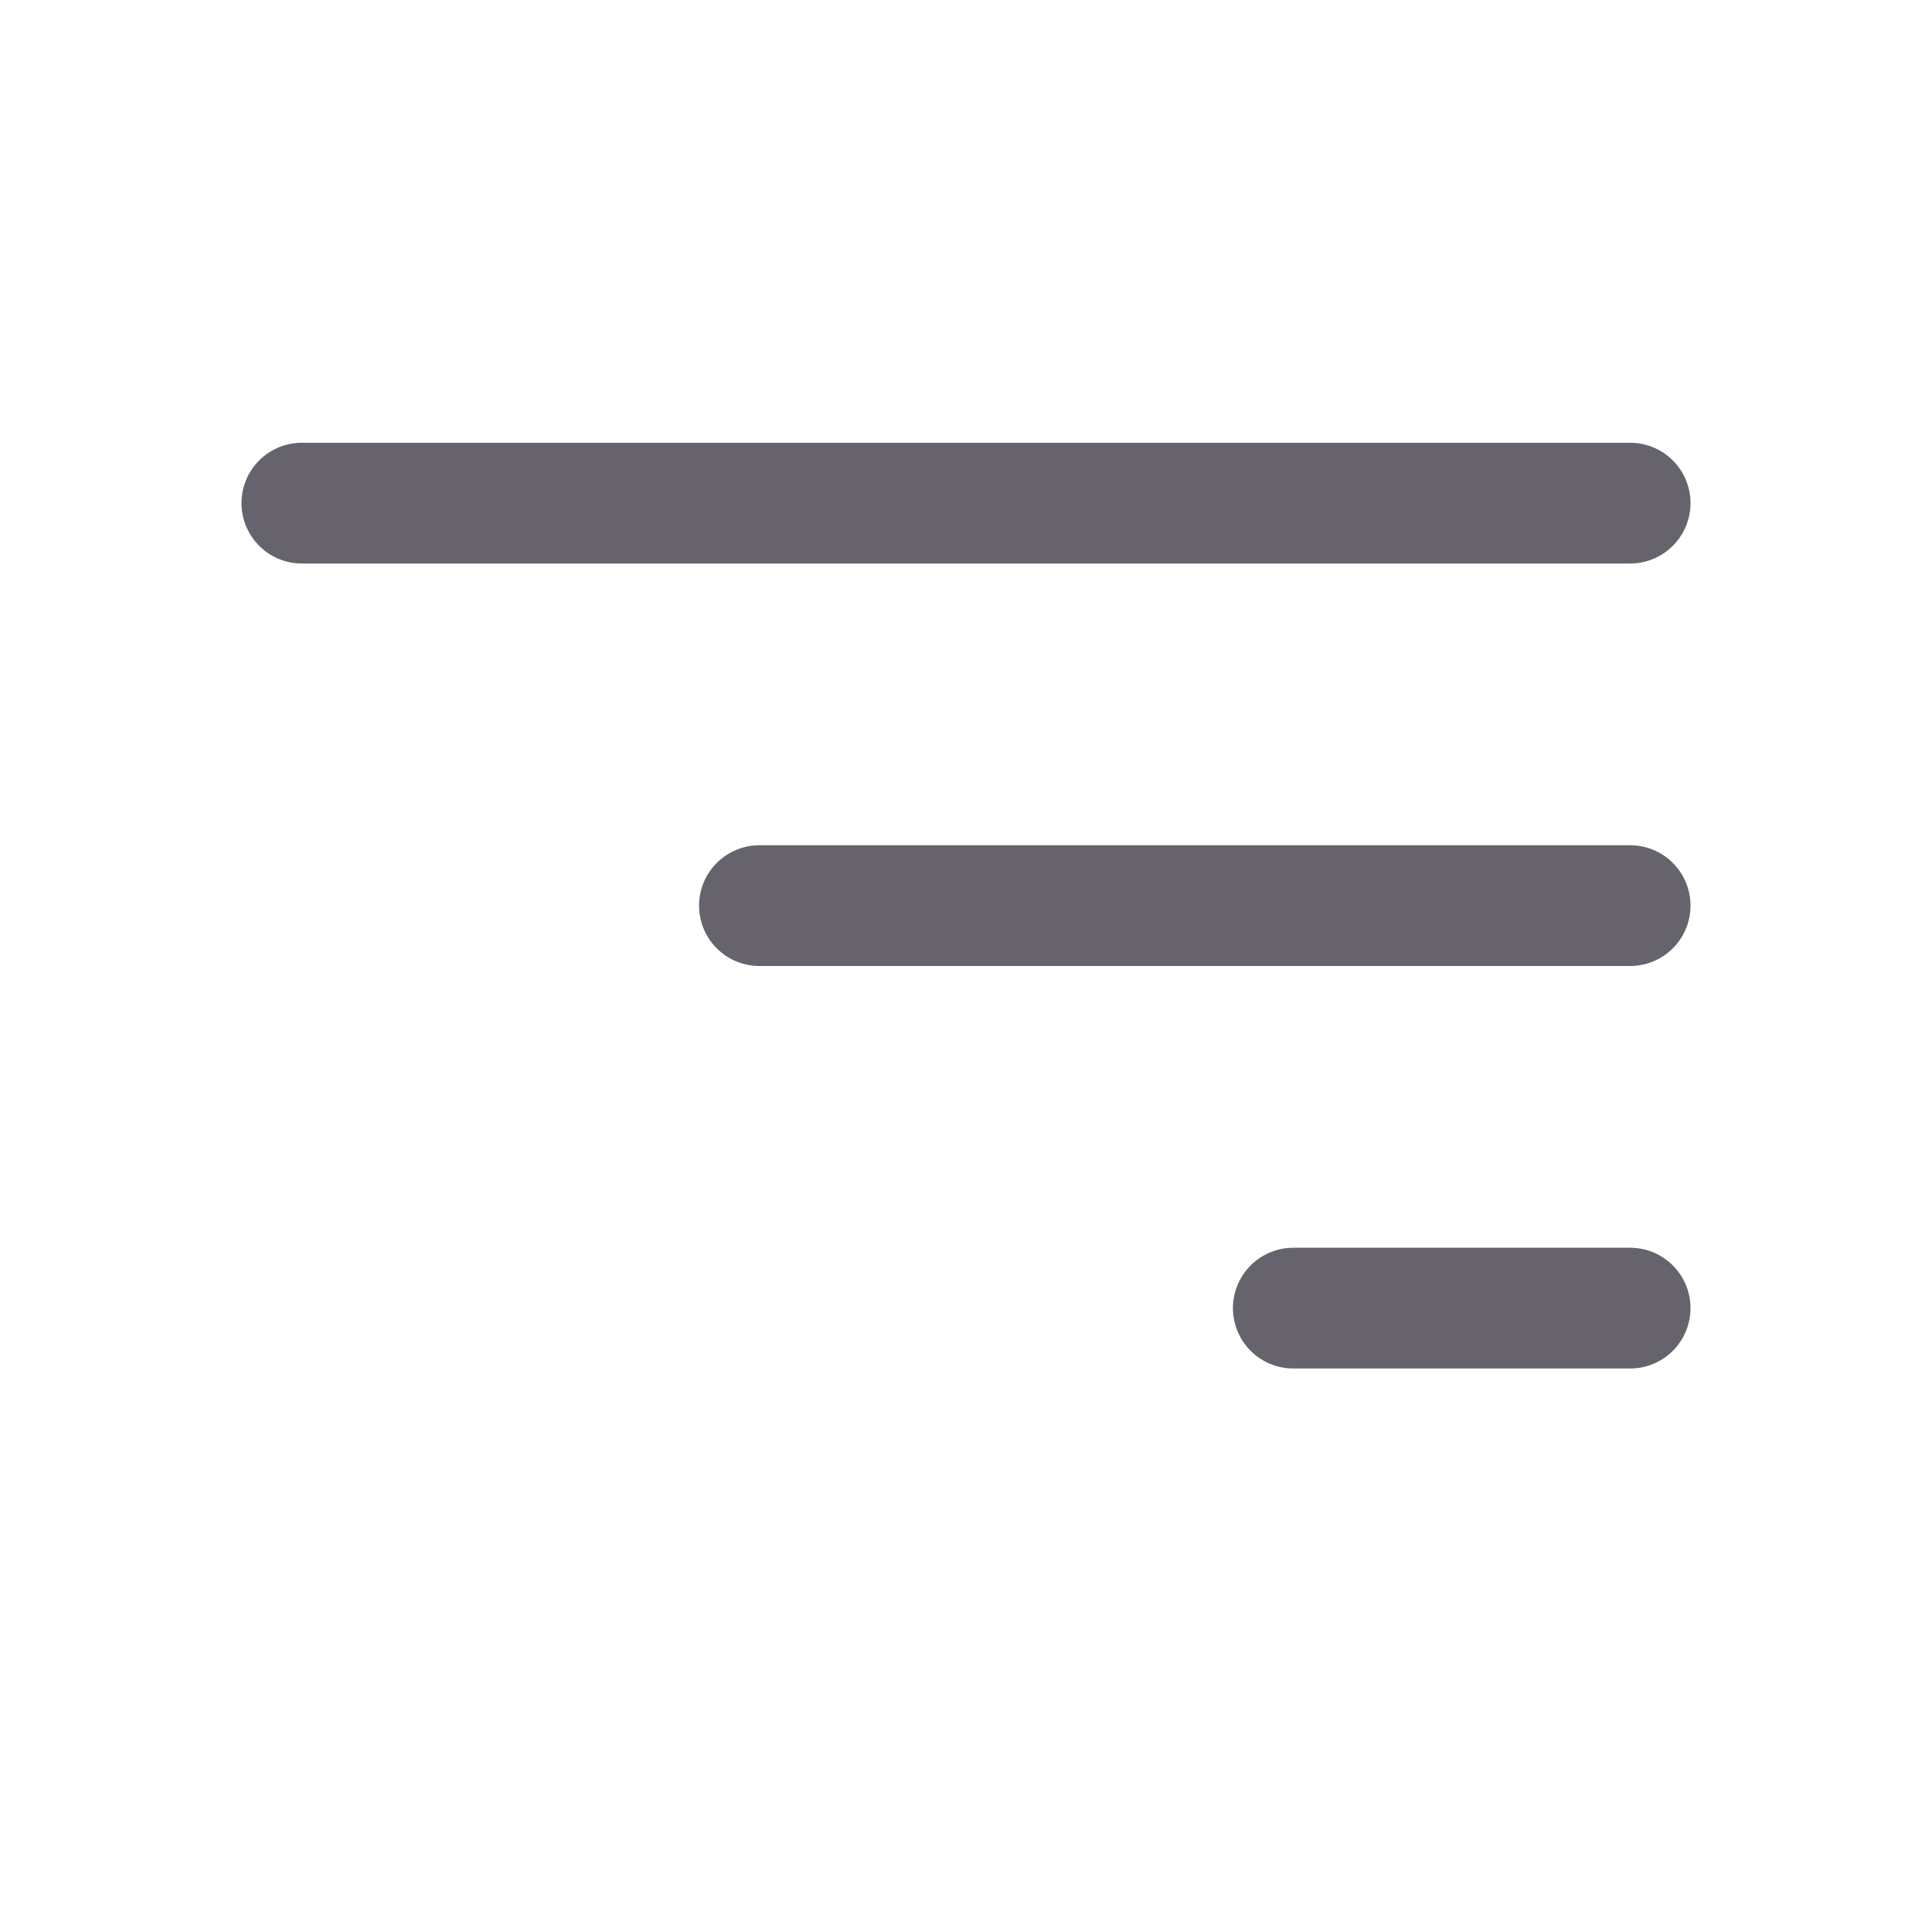 <svg width="24" height="24" viewBox="0 0 24 24" fill="none" xmlns="http://www.w3.org/2000/svg">
<line x1="3.75" y1="6.25" x2="20.25" y2="6.25" stroke="#666666" stroke-width="1.5" stroke-linecap="round"/>
<line x1="3.75" y1="6.25" x2="20.25" y2="6.25" stroke="#7437FF" stroke-opacity="0.05" stroke-width="1.5" stroke-linecap="round"/>
<line x1="9.434" y1="11.25" x2="20.25" y2="11.25" stroke="#666666" stroke-width="1.5" stroke-linecap="round"/>
<line x1="9.434" y1="11.25" x2="20.25" y2="11.25" stroke="#7437FF" stroke-opacity="0.05" stroke-width="1.5" stroke-linecap="round"/>
<line x1="16.066" y1="16.25" x2="20.25" y2="16.25" stroke="#666666" stroke-width="1.5" stroke-linecap="round"/>
<line x1="16.066" y1="16.25" x2="20.25" y2="16.25" stroke="#7437FF" stroke-opacity="0.05" stroke-width="1.5" stroke-linecap="round"/>
</svg>
